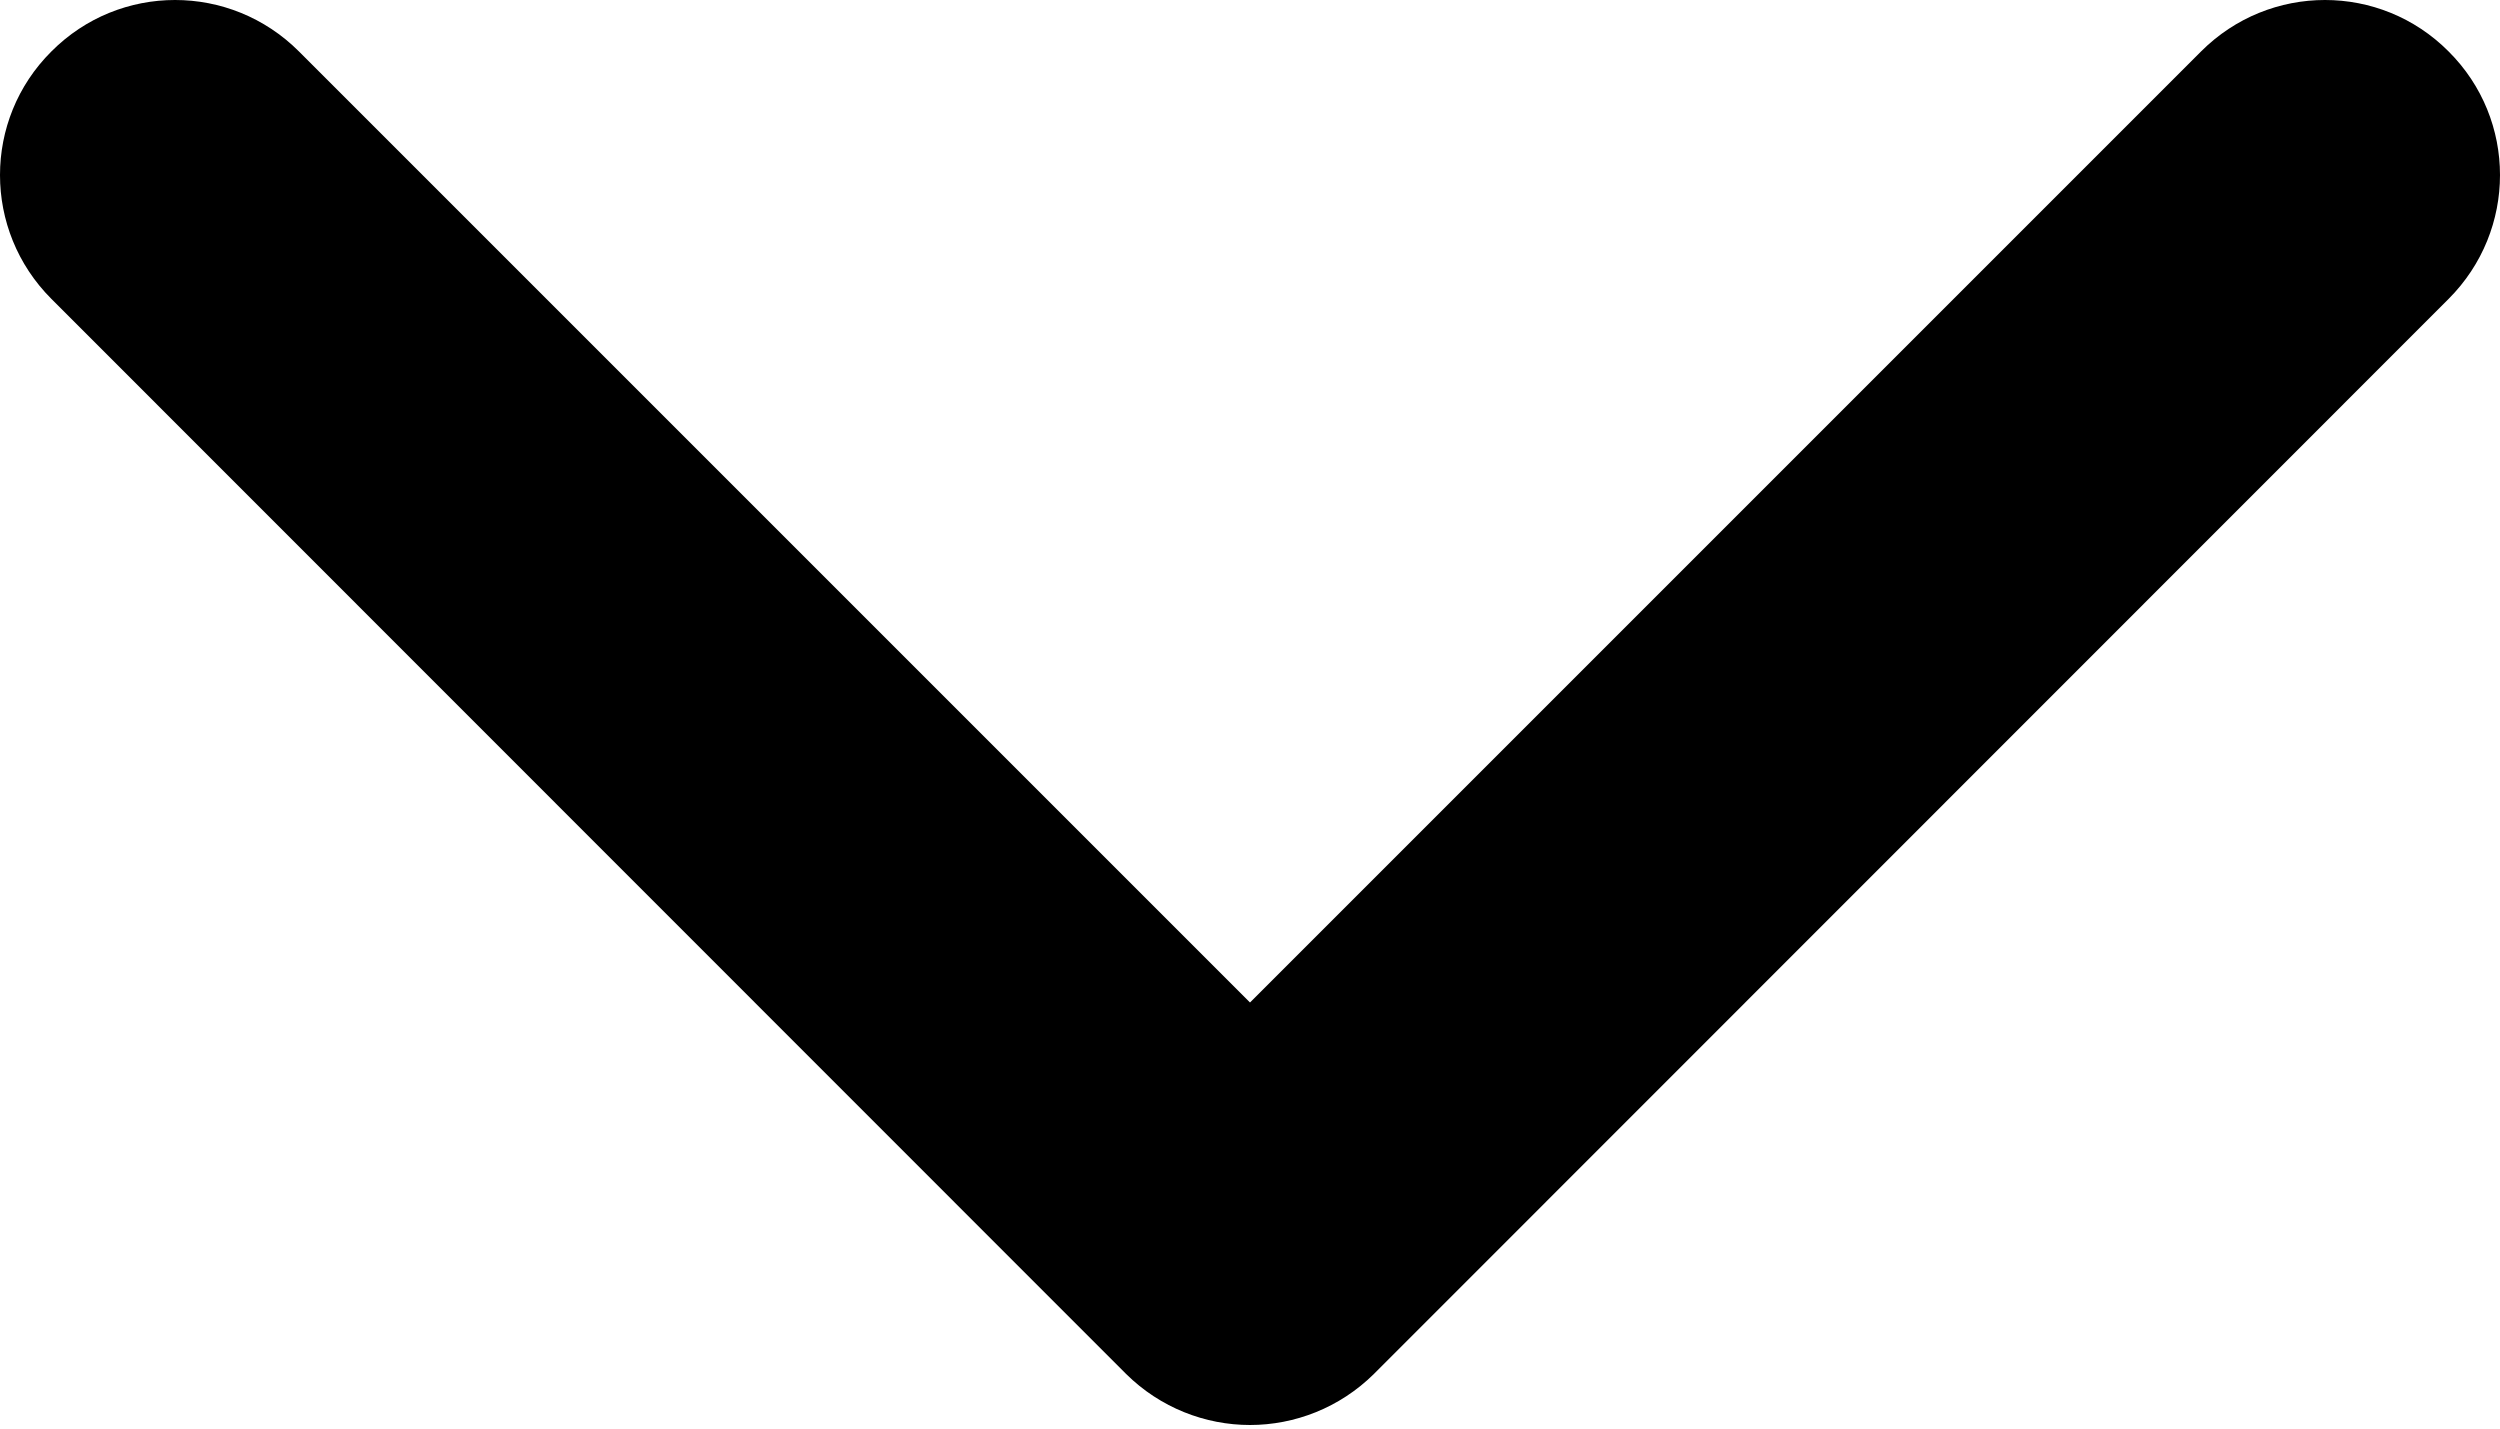 <svg width="7" height="4" viewBox="0 0 7 4" fill="none" xmlns="http://www.w3.org/2000/svg">
<path d="M3.153 3.847L0.144 0.837C-0.048 0.645 -0.048 0.335 0.144 0.144C0.335 -0.048 0.645 -0.048 0.837 0.144L3.5 2.807L6.163 0.144C6.355 -0.048 6.665 -0.048 6.856 0.144C7.048 0.335 7.048 0.645 6.856 0.837L3.847 3.847C3.751 3.942 3.625 3.99 3.5 3.99C3.375 3.99 3.249 3.942 3.153 3.847Z" fill="black"/>
</svg>
